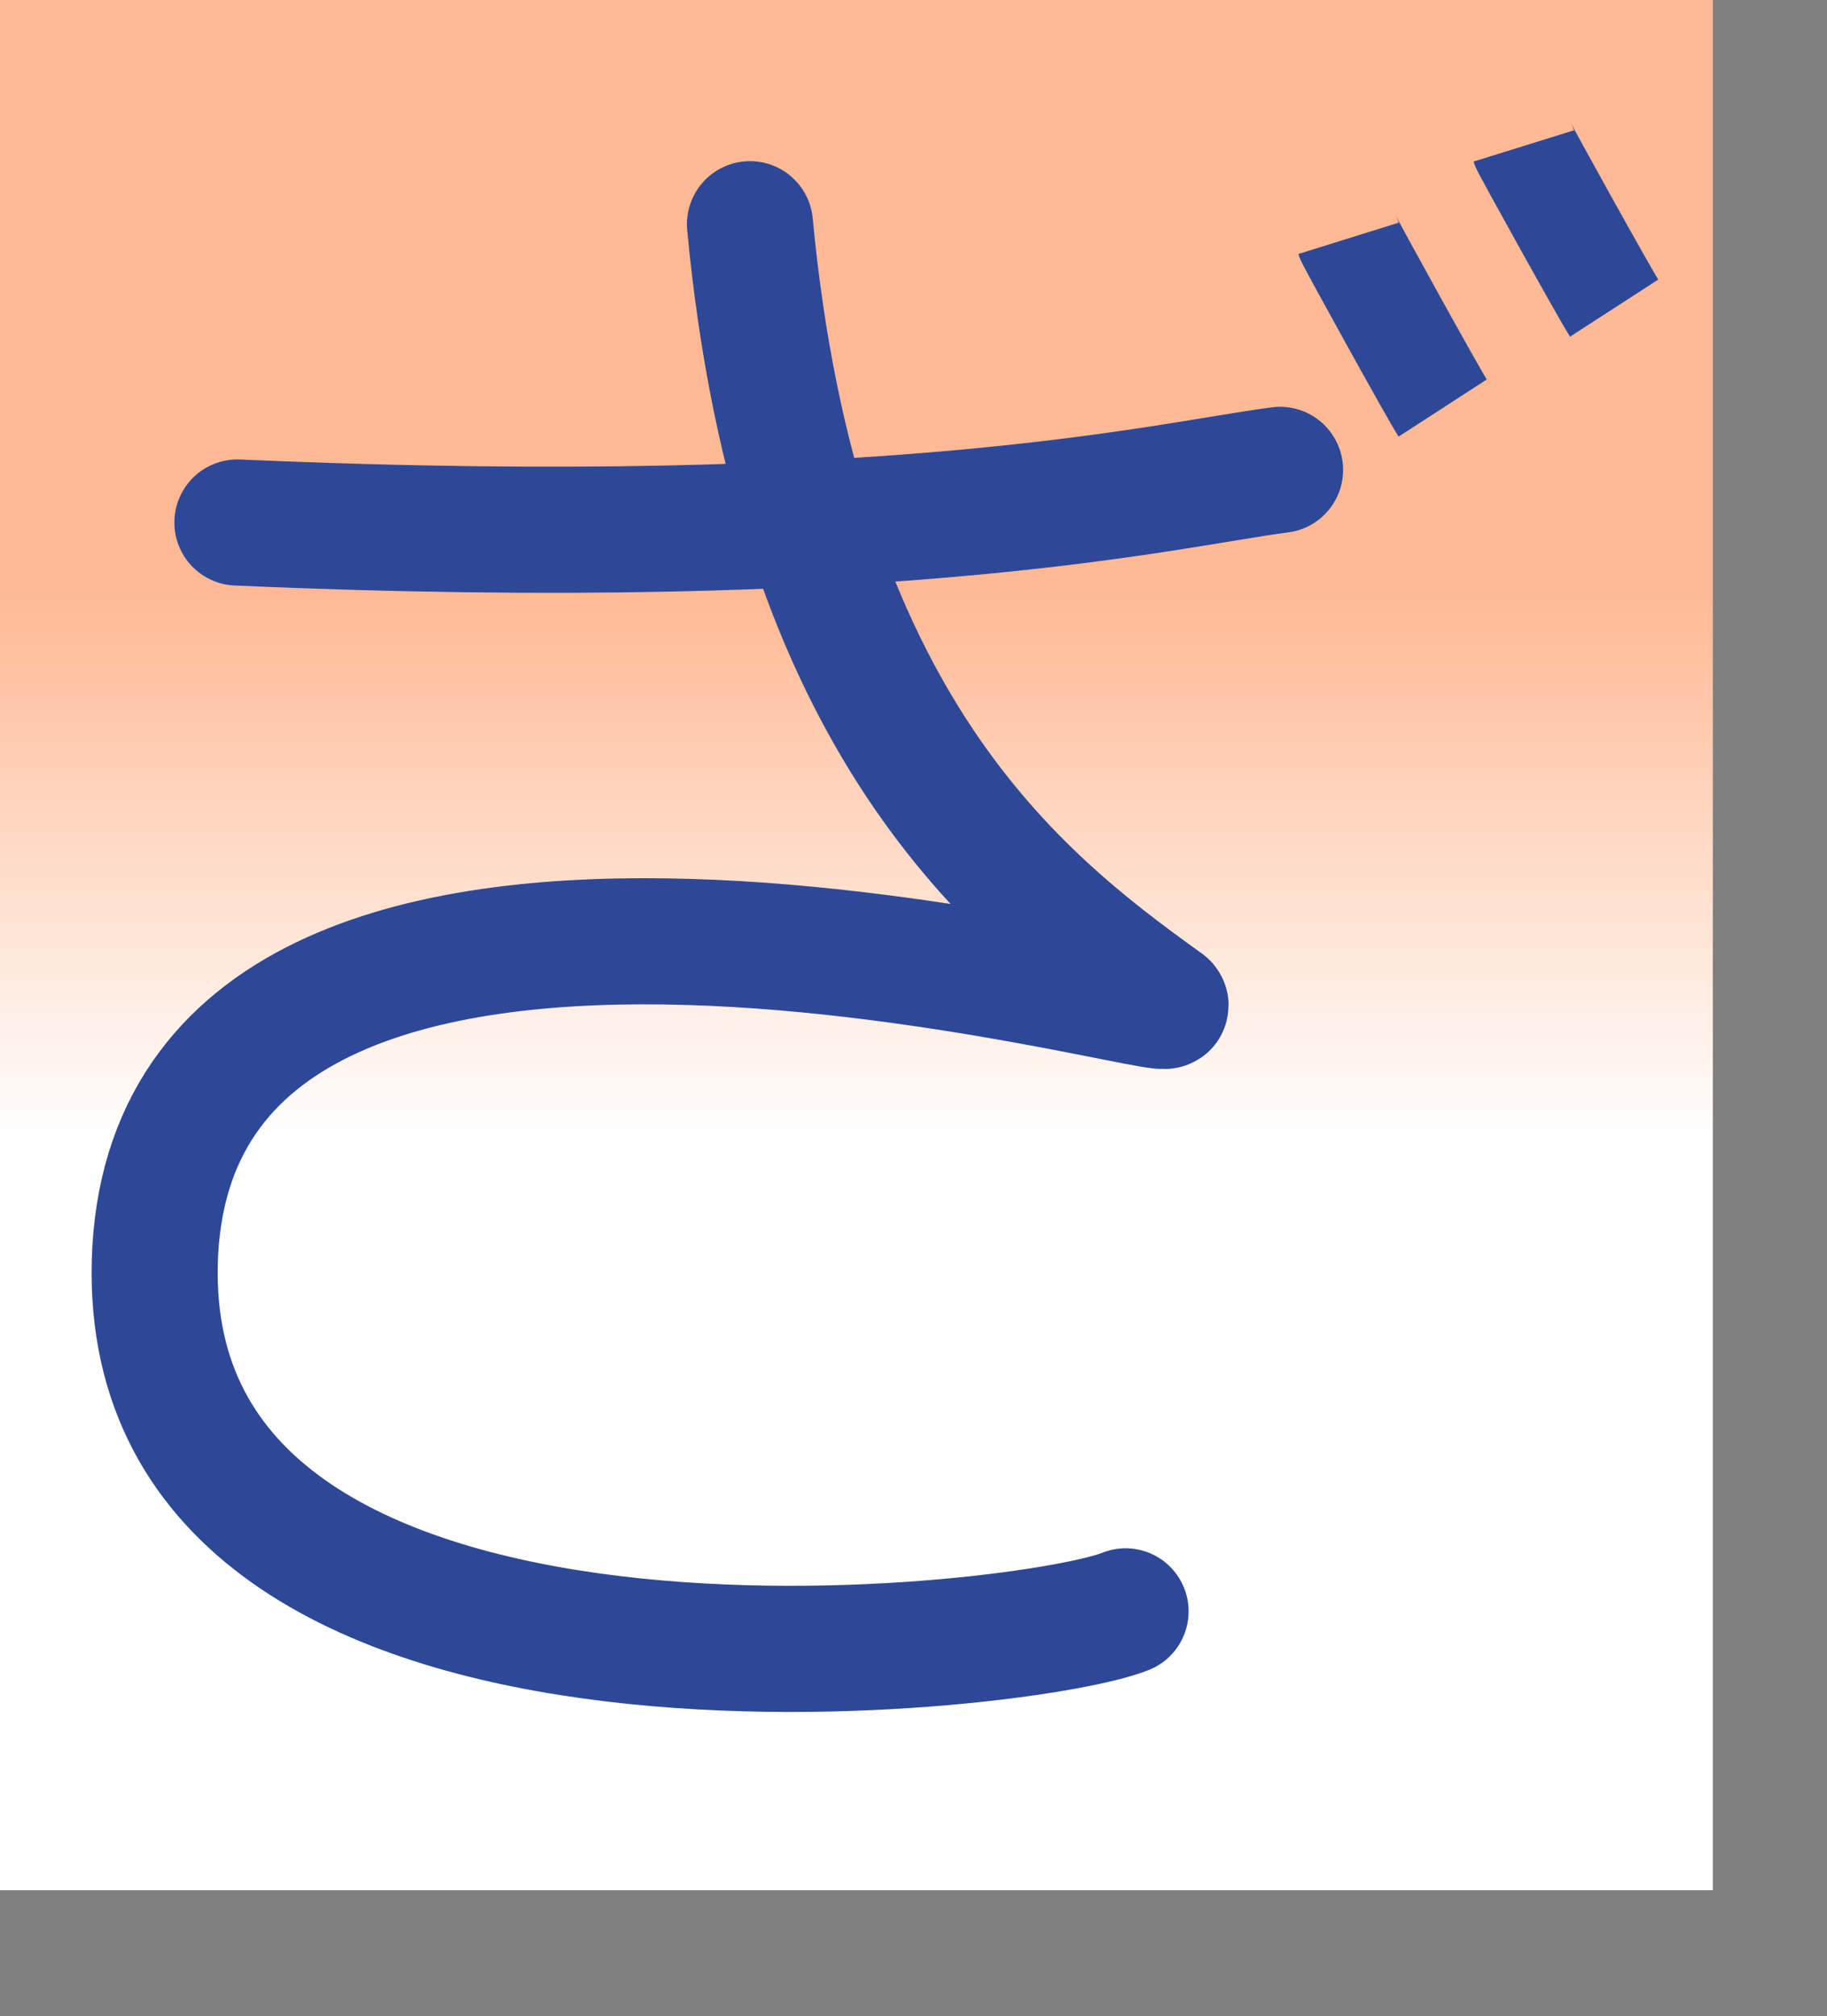 <?xml version="1.0" encoding="UTF-8" standalone="no"?>
<!DOCTYPE svg PUBLIC "-//W3C//DTD SVG 20010904//EN"
"http://www.w3.org/TR/2001/REC-SVG-20010904/DTD/svg10.dtd">
<!-- Created with Sodipodi ("http://www.sodipodi.com/") -->
<svg
   xmlns="http://www.w3.org/2000/svg"
   xmlns:sodipodi="http://sodipodi.sourceforge.net/DTD/sodipodi-0.dtd"
   xmlns:xlink="http://www.w3.org/1999/xlink"
   id="svg548"
   sodipodi:version="0.34"
   width="86.27mm"
   height="95.15mm"
   sodipodi:docbase="/home/choplair/MyBordel/Apps/ChoppyProg/kana-no-quiz/devel/data/img/kana/src/"
   sodipodi:docname="/home/choplair/MyBordel/Apps/ChoppyProg/kana-no-quiz/devel/data/img/kana/src/h_za.svg">
  <rect width="100%" height="100%" fill="#808080" stroke="none"/>
  <defs
     id="defs550">
    <linearGradient
       id="linearGradient567">
      <stop
         style="stop-color:#ffffff;stop-opacity:1;"
         offset="0"
         id="stop568" />
      <stop
         style="stop-color:#ffba95;stop-opacity:1;"
         offset="1"
         id="stop569" />
    </linearGradient>
    <linearGradient
       id="linearGradient561">
      <stop
         style="stop-color:#ffc9ff;stop-opacity:1;"
         offset="0"
         id="stop562" />
      <stop
         style="stop-color:#00f3ff;stop-opacity:1;"
         offset="1"
         id="stop563" />
    </linearGradient>
    <linearGradient
       xlink:href="#linearGradient567"
       id="linearGradient564"
       x1="0.492"
       y1="0.602"
       x2="0.492"
       y2="0.32"
       gradientUnits="objectBoundingBox"
       spreadMethod="pad" />
    <radialGradient
       xlink:href="#linearGradient567"
       id="radialGradient565"
       cx="0.552"
       cy="0.508"
       fx="0.552"
       fy="0.508"
       r="0.612"
       gradientUnits="objectBoundingBox"
       spreadMethod="pad" />
    <linearGradient
       xlink:href="#linearGradient561"
       id="linearGradient566" />
  </defs>
  <sodipodi:namedview
     id="base" />
  <rect
     style="font-size:12;fill:url(#linearGradient564);fill-rule:evenodd;stroke:none;stroke-width:0.375;stroke-linecap:square;stroke-linejoin:round;stroke-dashoffset:0;stroke-dasharray:none;stroke-opacity:1;"
     id="rect571"
     width="305.681"
     height="337.146"
     x="-7.275958e-12"
     y="-6.103516e-5" />
  <path
     style="font-size:12.000;fill:none;fill-rule:evenodd;stroke:#2e4898;stroke-width:22.5;stroke-linecap:round;"
     d="M 200.878 287.406 C 182.444 294.856 22.672 313.157 27.717 222.879 C 33.23 129.572 216.548 184.486 207.704 179.041 C 181.362 160.146 142.303 129.471 133.843 39.993 "
     id="path554"
     sodipodi:nodetypes="csss" />
  <path
     style="font-size:12.000;fill:none;fill-rule:evenodd;stroke:#2e4898;stroke-width:22.5;stroke-linecap:round;"
     d="M 228.451 83.807 C 208.206 86.42 160.91 98.395 42.367 93.195 "
     id="path563"
     sodipodi:nodetypes="cs" />
  <g
     id="g675">
    <path
       style="font-size:12.000;fill:none;fill-rule:evenodd;stroke:#2e4898;stroke-width:18.75;"
       d="M 271.932 26.033 C 272.109 26.603 286.268 52.162 288.075 54.955 "
       id="path711"
       sodipodi:nodetypes="cc" />
    <path
       style="font-size:12.000;fill:none;fill-rule:evenodd;stroke:#2e4898;stroke-width:18.75;"
       d="M 240.655 42.512 C 240.833 43.082 255.664 69.987 257.472 72.78 "
       id="path602"
       sodipodi:nodetypes="cc" />
  </g>
</svg>
